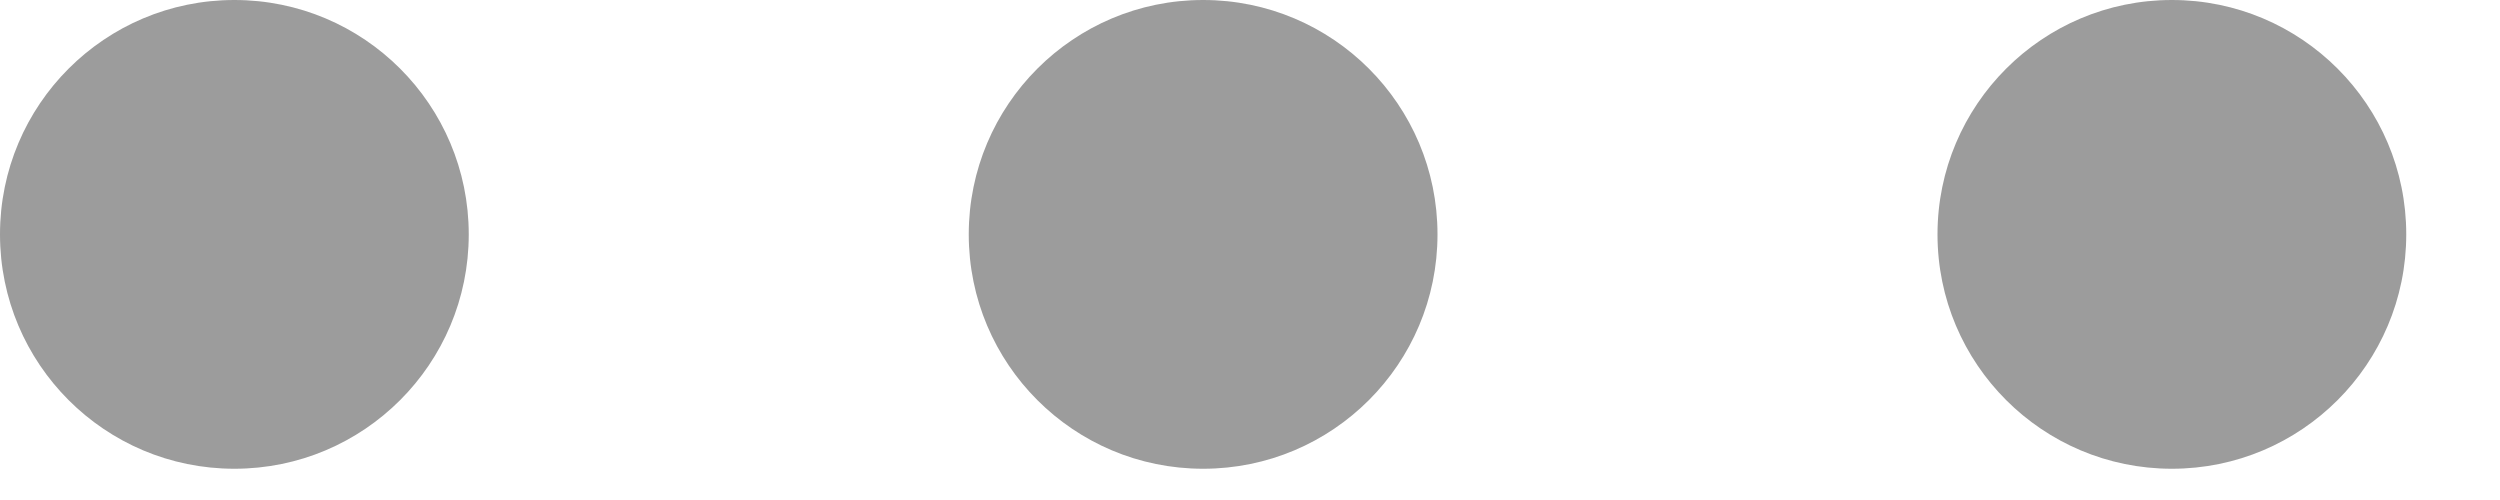 <svg width="20" height="4" viewBox="0 0 20 4" fill="none" xmlns="http://www.w3.org/2000/svg">
<g clip-path="url(#clip0_494_2404)">
<path d="M1.875 3.75C2.911 3.75 3.75 2.911 3.75 1.875C3.75 0.839 2.911 0 1.875 0C0.839 0 0 0.839 0 1.875C0 2.911 0.839 3.75 1.875 3.75Z" fill="#9C9C9C"/>
<path d="M9.625 3.75C10.661 3.75 11.5 2.911 11.5 1.875C11.5 0.839 10.661 0 9.625 0C8.589 0 7.75 0.839 7.75 1.875C7.75 2.911 8.589 3.75 9.625 3.75Z" fill="#9C9C9C"/>
<path d="M17.375 3.75C18.41 3.75 19.25 2.911 19.25 1.875C19.25 0.839 18.41 0 17.375 0C16.34 0 15.5 0.839 15.5 1.875C15.5 2.911 16.34 3.75 17.375 3.75Z" fill="#9C9C9C"/>
</g>
<defs>
<clipPath id="clip0_494_2404">
<rect width="19.25" height="3.75" fill="white"/>
</clipPath>
</defs>
</svg>
